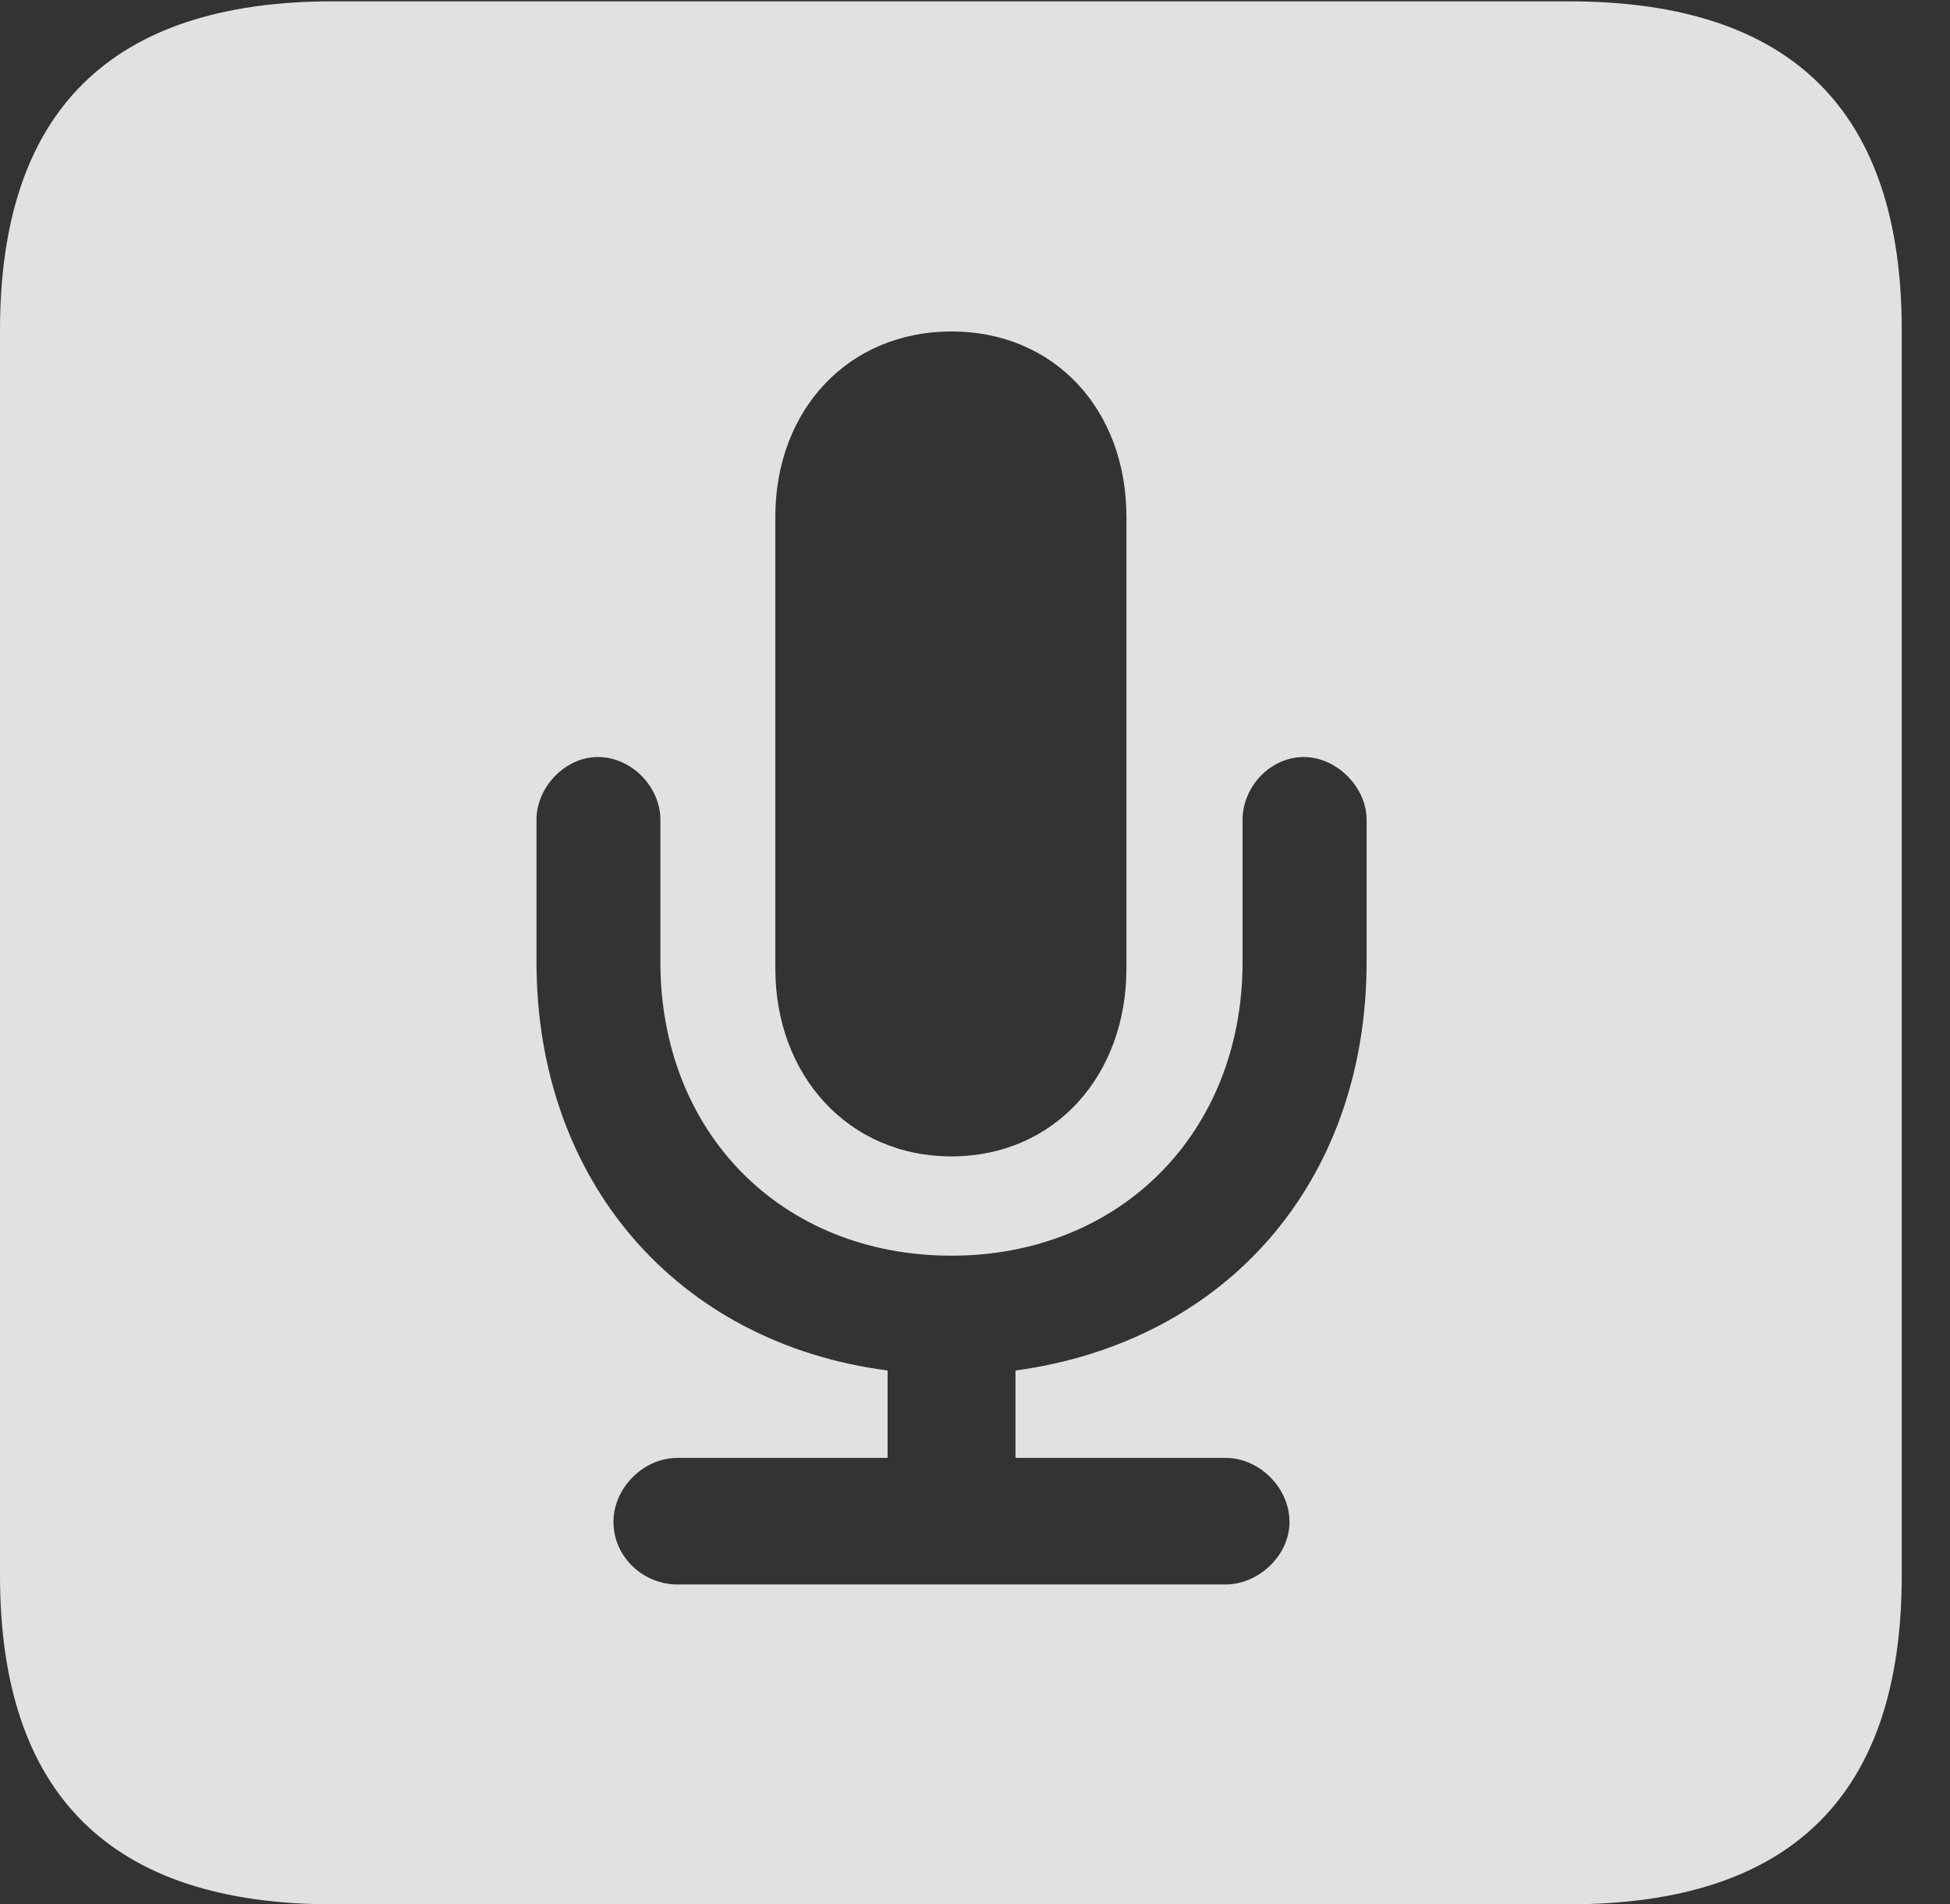 <?xml version="1.0" encoding="UTF-8"?>
<!--Generator: Apple Native CoreSVG 326-->
<!DOCTYPE svg
PUBLIC "-//W3C//DTD SVG 1.1//EN"
       "http://www.w3.org/Graphics/SVG/1.1/DTD/svg11.dtd">
<svg version="1.1" xmlns="http://www.w3.org/2000/svg" xmlns:xlink="http://www.w3.org/1999/xlink" viewBox="0 0 14.59 14.248">
 <rect x="0" y="0" width="14.59" height="14.248" fill="#333333" stroke="none"/>
 <g>
  <rect height="14.248" opacity="0" width="14.59" x="0" y="0"/>
  <path d="M14.229 2.471L14.229 11.787C14.229 13.428 13.408 14.248 11.738 14.248L2.49 14.248C0.83 14.248 0 13.428 0 11.787L0 2.471C0 0.83 0.83 0.01 2.49 0.01L11.738 0.01C13.408 0.01 14.229 0.83 14.229 2.471ZM9.297 6.133L9.297 7.197C9.297 8.477 8.379 9.395 7.119 9.395C5.85 9.395 4.941 8.477 4.941 7.197L4.941 6.133C4.941 5.889 4.727 5.664 4.473 5.664C4.229 5.664 4.014 5.889 4.014 6.133L4.014 7.197C4.014 8.838 5.068 10.049 6.641 10.254L6.641 10.908L5.068 10.908C4.814 10.908 4.59 11.133 4.59 11.387C4.59 11.65 4.814 11.855 5.068 11.855L9.17 11.855C9.414 11.855 9.648 11.641 9.648 11.387C9.648 11.133 9.424 10.908 9.17 10.908L7.598 10.908L7.598 10.254C9.18 10.039 10.225 8.838 10.225 7.197L10.225 6.133C10.225 5.889 10 5.664 9.756 5.664C9.502 5.664 9.297 5.889 9.297 6.133ZM5.801 3.867L5.801 7.246C5.801 8.047 6.348 8.652 7.119 8.652C7.891 8.652 8.428 8.047 8.428 7.246L8.428 3.867C8.428 3.066 7.891 2.48 7.119 2.48C6.348 2.48 5.801 3.066 5.801 3.867Z" fill="white" fill-opacity="0.85"/>
 </g>
</svg>

